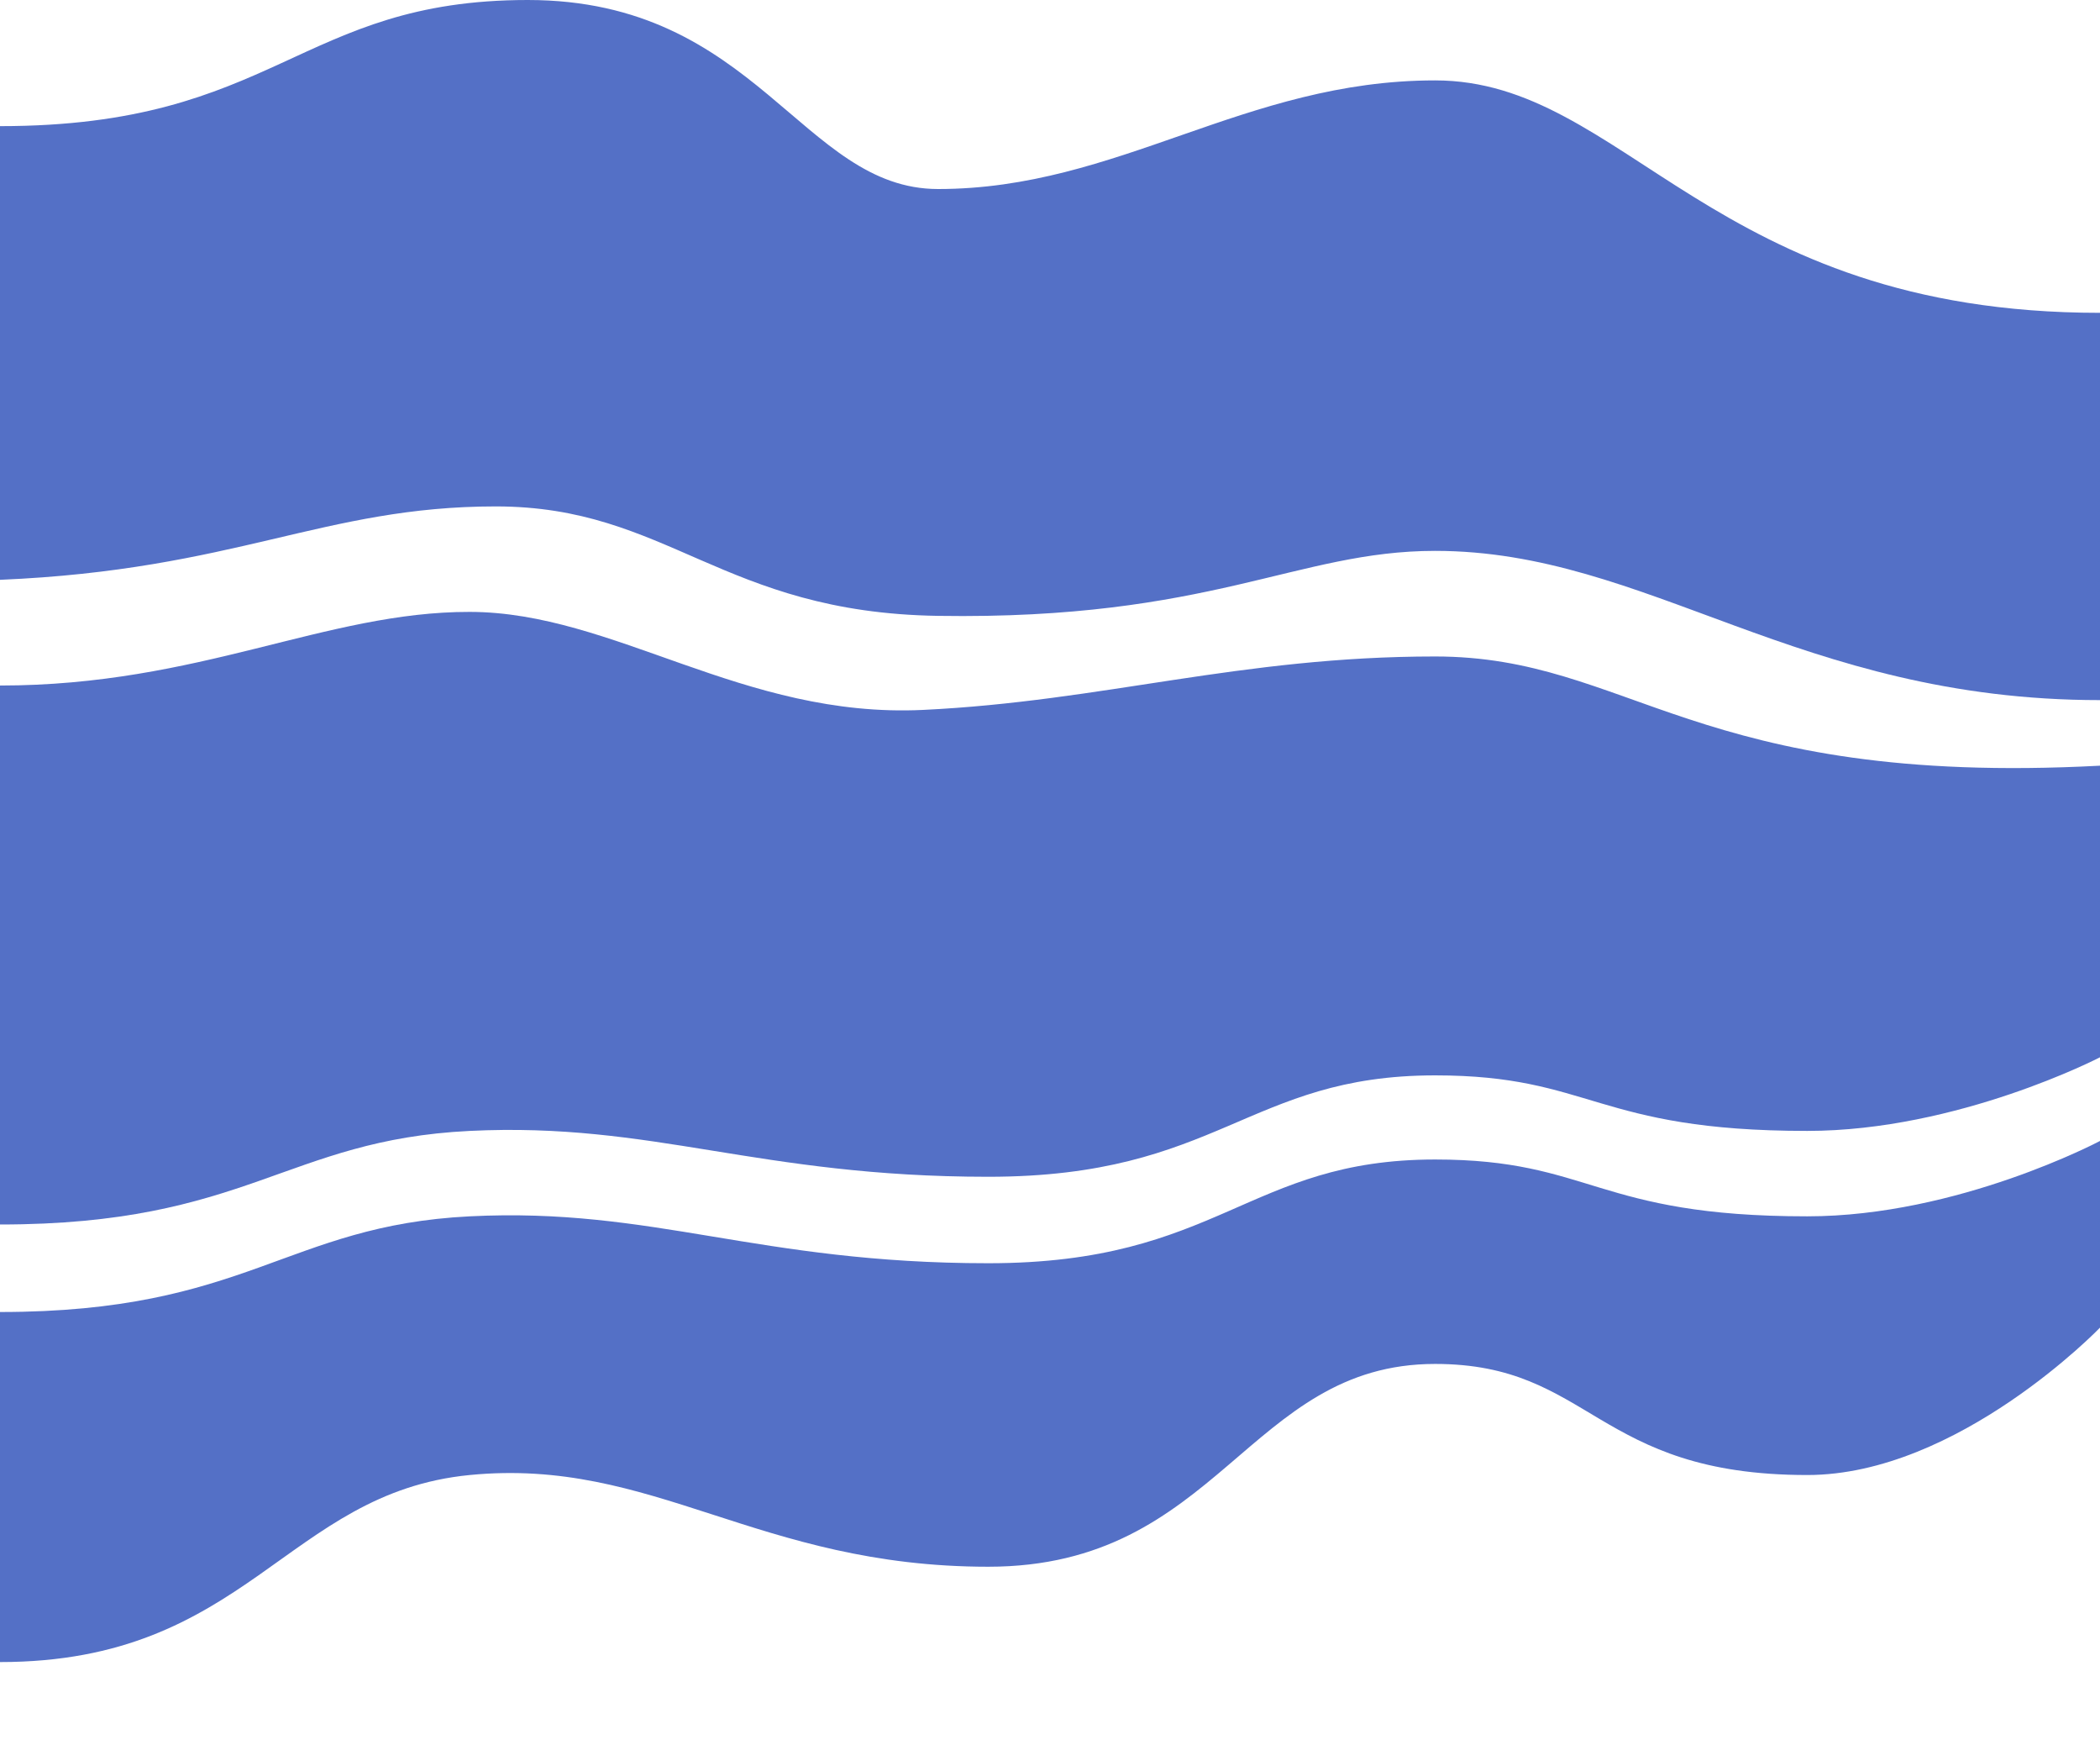 <?xml version="1.0" encoding="UTF-8"?>
<svg width="18px" height="15px" viewBox="0 0 18 15" version="1.1" xmlns="http://www.w3.org/2000/svg" xmlns:xlink="http://www.w3.org/1999/xlink">
    <!-- Generator: Sketch 53.2 (72643) - https://sketchapp.com -->
    <title>Themeriver</title>
    <desc>Created with Sketch.</desc>
    <g id="Page-1" stroke="none" stroke-width="1" fill="none" fill-rule="evenodd">
        <g id="Themeriver" fill="#5470C6" fill-rule="nonzero">
            <path d="M18,9.061 C18,9.061 16.784,9.692 15.491,9.692 C13.675,9.692 13.643,9.216 12.301,9.216 C10.695,9.216 10.45,10.085 8.471,10.085 C6.491,10.085 5.601,9.615 4.026,9.692 C2.451,9.769 2.118,10.494 0,10.494 L9.78049267e-14,5.875 C1.71,5.875 2.789,5.242 4.026,5.244 C5.262,5.245 6.368,6.158 7.912,6.084 C9.455,6.01 10.63,5.626 12.301,5.626 C13.972,5.626 14.528,6.746 18,6.562 C18,7.687 18,8.52 18,9.061 Z" id="Combined-Shape"></path>
            <path d="M18,9.778 C18,10.845 18,11.378 18,11.378 C18,11.378 16.784,12.641 15.491,12.641 C13.675,12.641 13.643,11.689 12.301,11.689 C10.695,11.689 10.45,13.427 8.471,13.427 C6.491,13.427 5.601,12.487 4.026,12.641 C2.451,12.795 2.118,14.244 0,14.244 L3.1763822e-14,11.244 C2.118,11.244 2.451,10.503 4.026,10.424 C5.601,10.345 6.491,10.826 8.471,10.826 C10.45,10.826 10.695,9.937 12.301,9.937 C13.643,9.937 13.675,10.424 15.491,10.424 C16.784,10.424 18,9.778 18,9.778 Z" id="Combined-Shape"></path>
            <path d="M5.699,0.689 C7.332,0.689 8.413,1.62 9.959,1.62 C11.126,1.62 11.512,0 13.476,0 C15.44,0 15.633,1.081 18,1.081 C18,3.673 18,4.969 18,4.969 C15.979,4.884 15.228,4.34 13.751,4.34 C12.275,4.34 11.813,5.25 9.959,5.278 C7.621,5.314 6.884,4.721 5.699,4.721 C3.874,4.721 2.588,6 0,6 C0,6 0,4.894 0,2.681 C3.333,2.681 4.066,0.689 5.699,0.689 Z" id="Path" transform="translate(9, 3) scale(-1, 1) translate(-9, -3) "></path>
        </g>
    </g>
</svg>